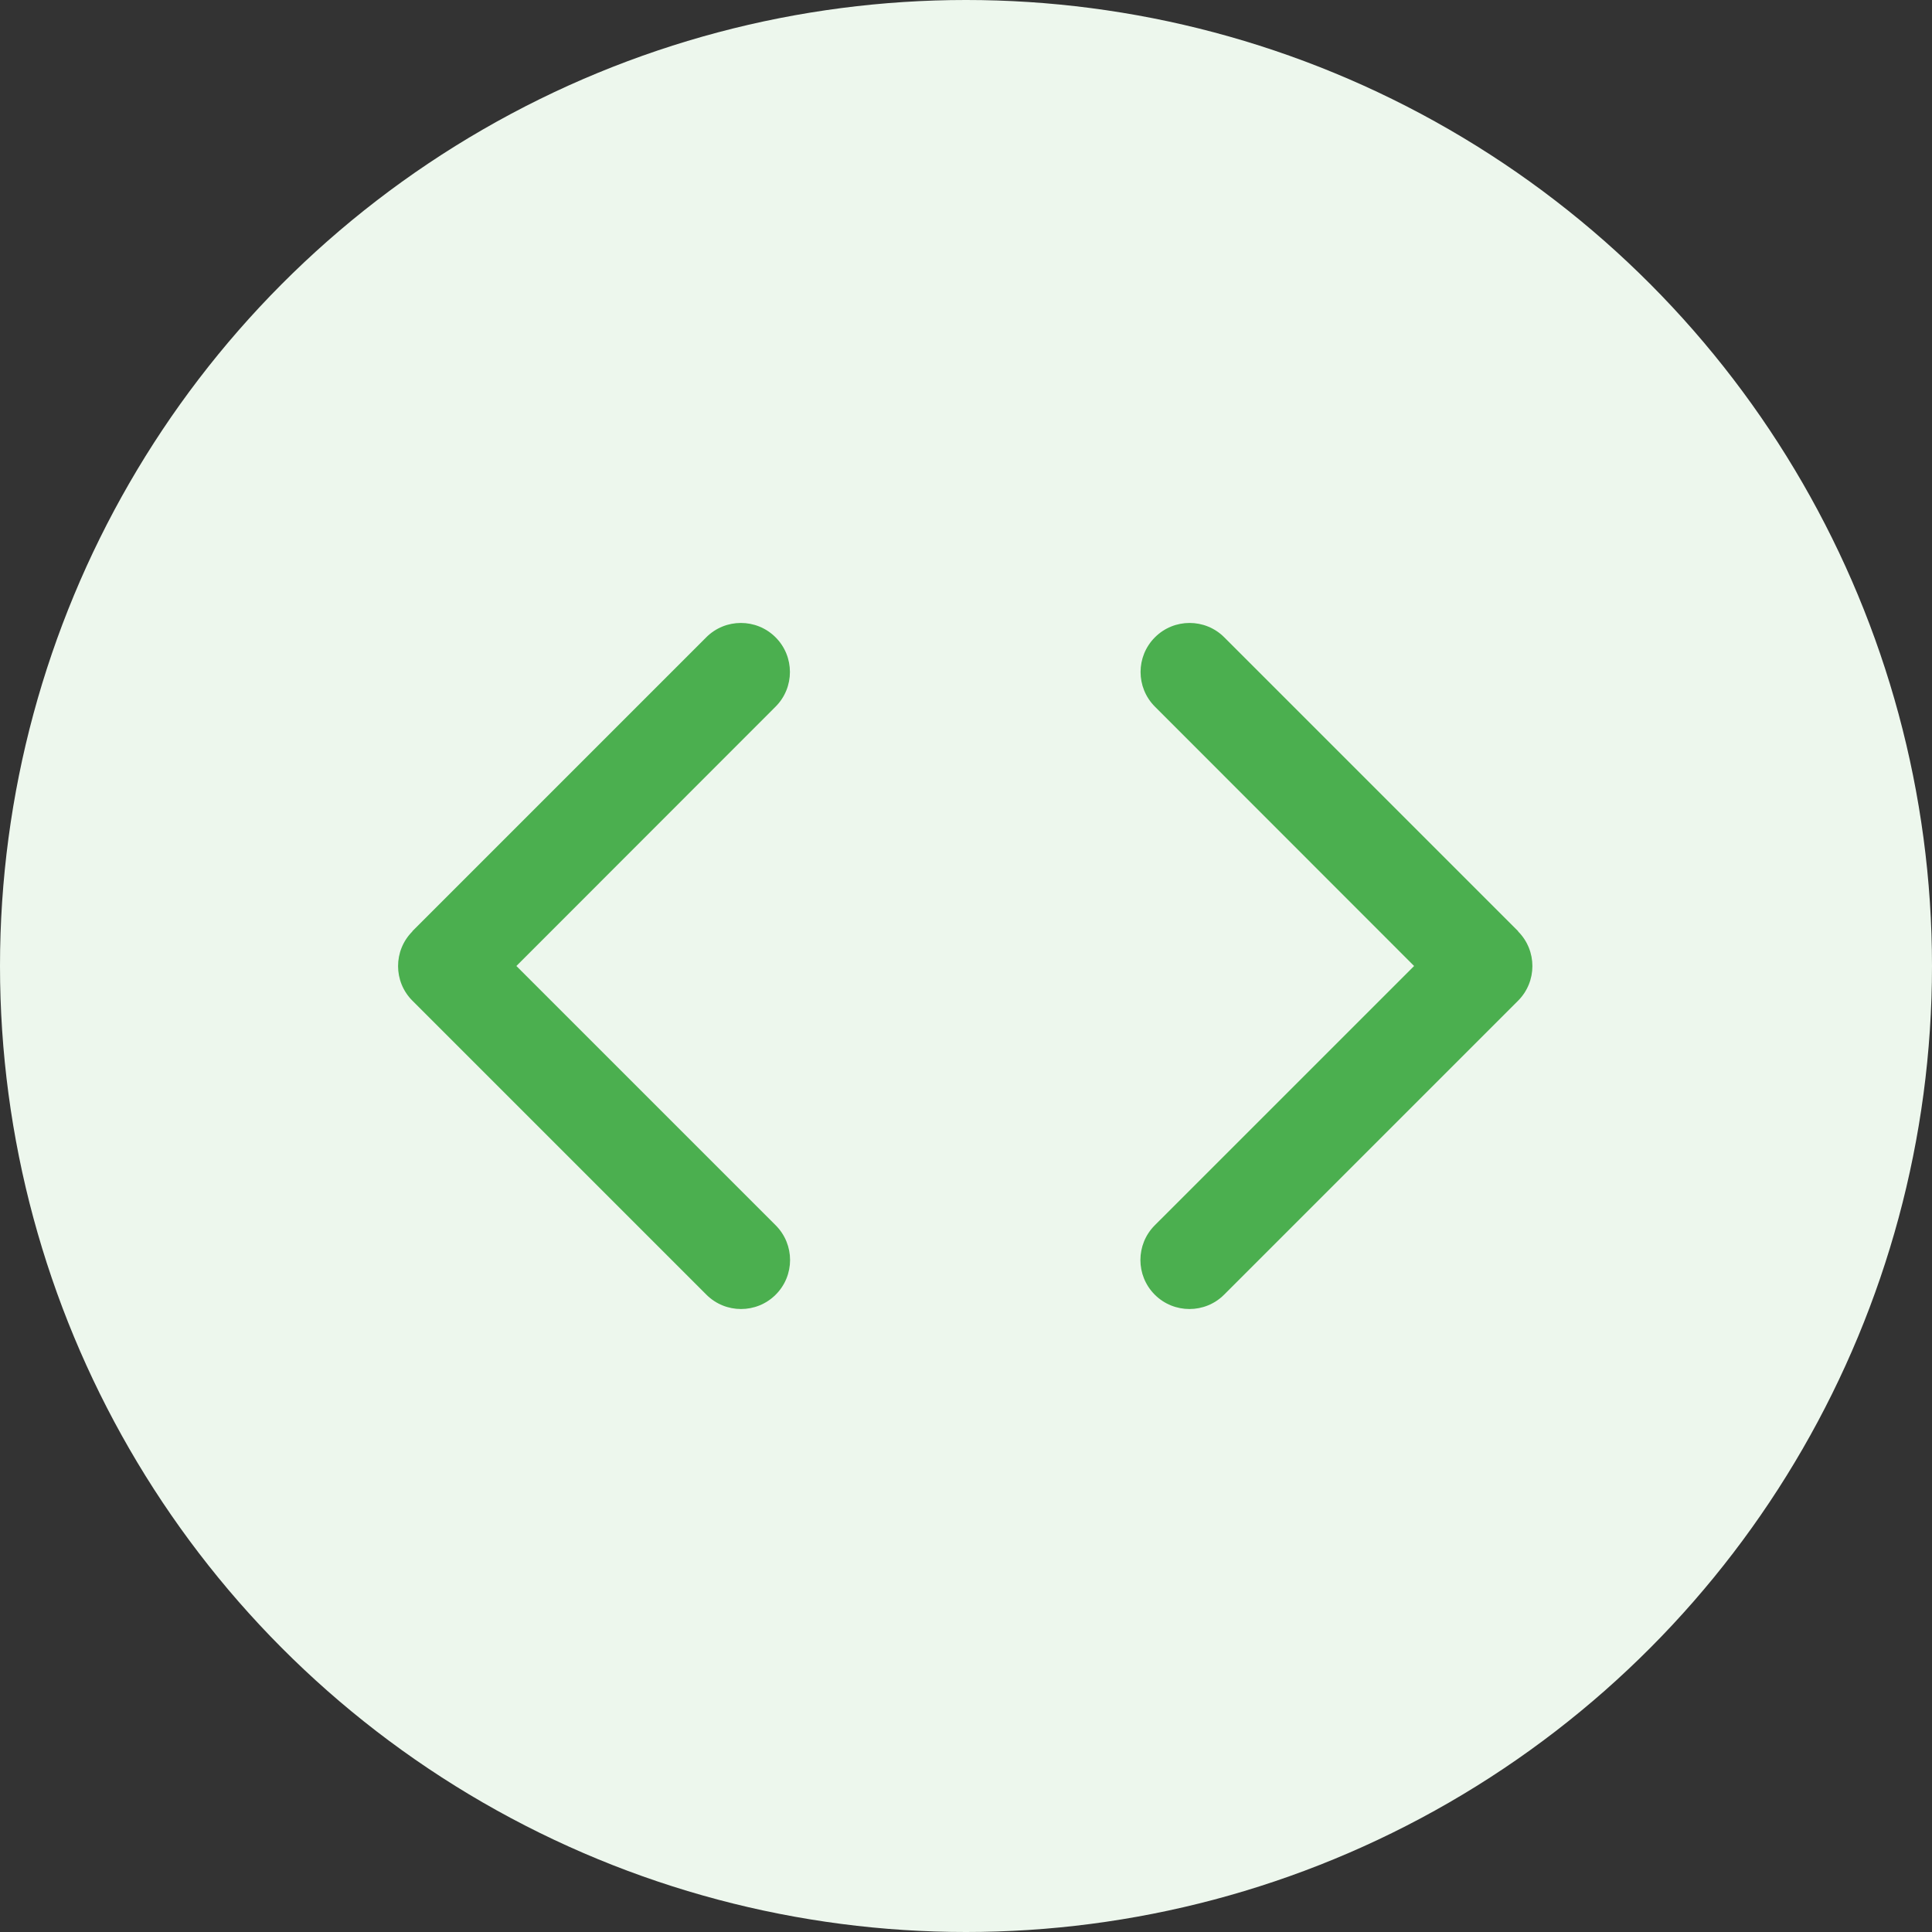 <svg width="50" height="50" viewBox="0 0 50 50" fill="none" xmlns="http://www.w3.org/2000/svg">
<rect x="0" y="0" width="50" height="50" fill="#333333" stroke="none"/>
<circle cx="25" cy="25" r="25" fill="#EDF7ED"/>
<path d="M10.674 24.104C10.178 24.6 10.178 25.404 10.674 25.899L18.281 33.506C18.776 34.001 19.58 34.001 20.075 33.506C20.571 33.011 20.571 32.207 20.075 31.711L13.364 25L20.072 18.288C20.567 17.793 20.567 16.989 20.072 16.494C19.576 15.998 18.772 15.998 18.277 16.494L10.67 24.101L10.674 24.104Z" fill="#4BAF4F"/>
<g clip-path="url(#clip0_5_9)">
<path d="M39.287 24.104C39.782 24.6 39.782 25.404 39.287 25.899L31.68 33.506C31.185 34.001 30.38 34.001 29.885 33.506C29.39 33.011 29.39 32.207 29.885 31.711L36.597 25L29.889 18.288C29.394 17.793 29.394 16.989 29.889 16.494C30.384 15.998 31.189 15.998 31.684 16.494L39.291 24.101L39.287 24.104Z" fill="#4BAF4F"/>
</g>
<defs>
<clipPath id="clip0_5_9">
<rect width="12.678" height="20.285" fill="white" transform="translate(26.981 14.857)"/>
</clipPath>
</defs>
</svg>
